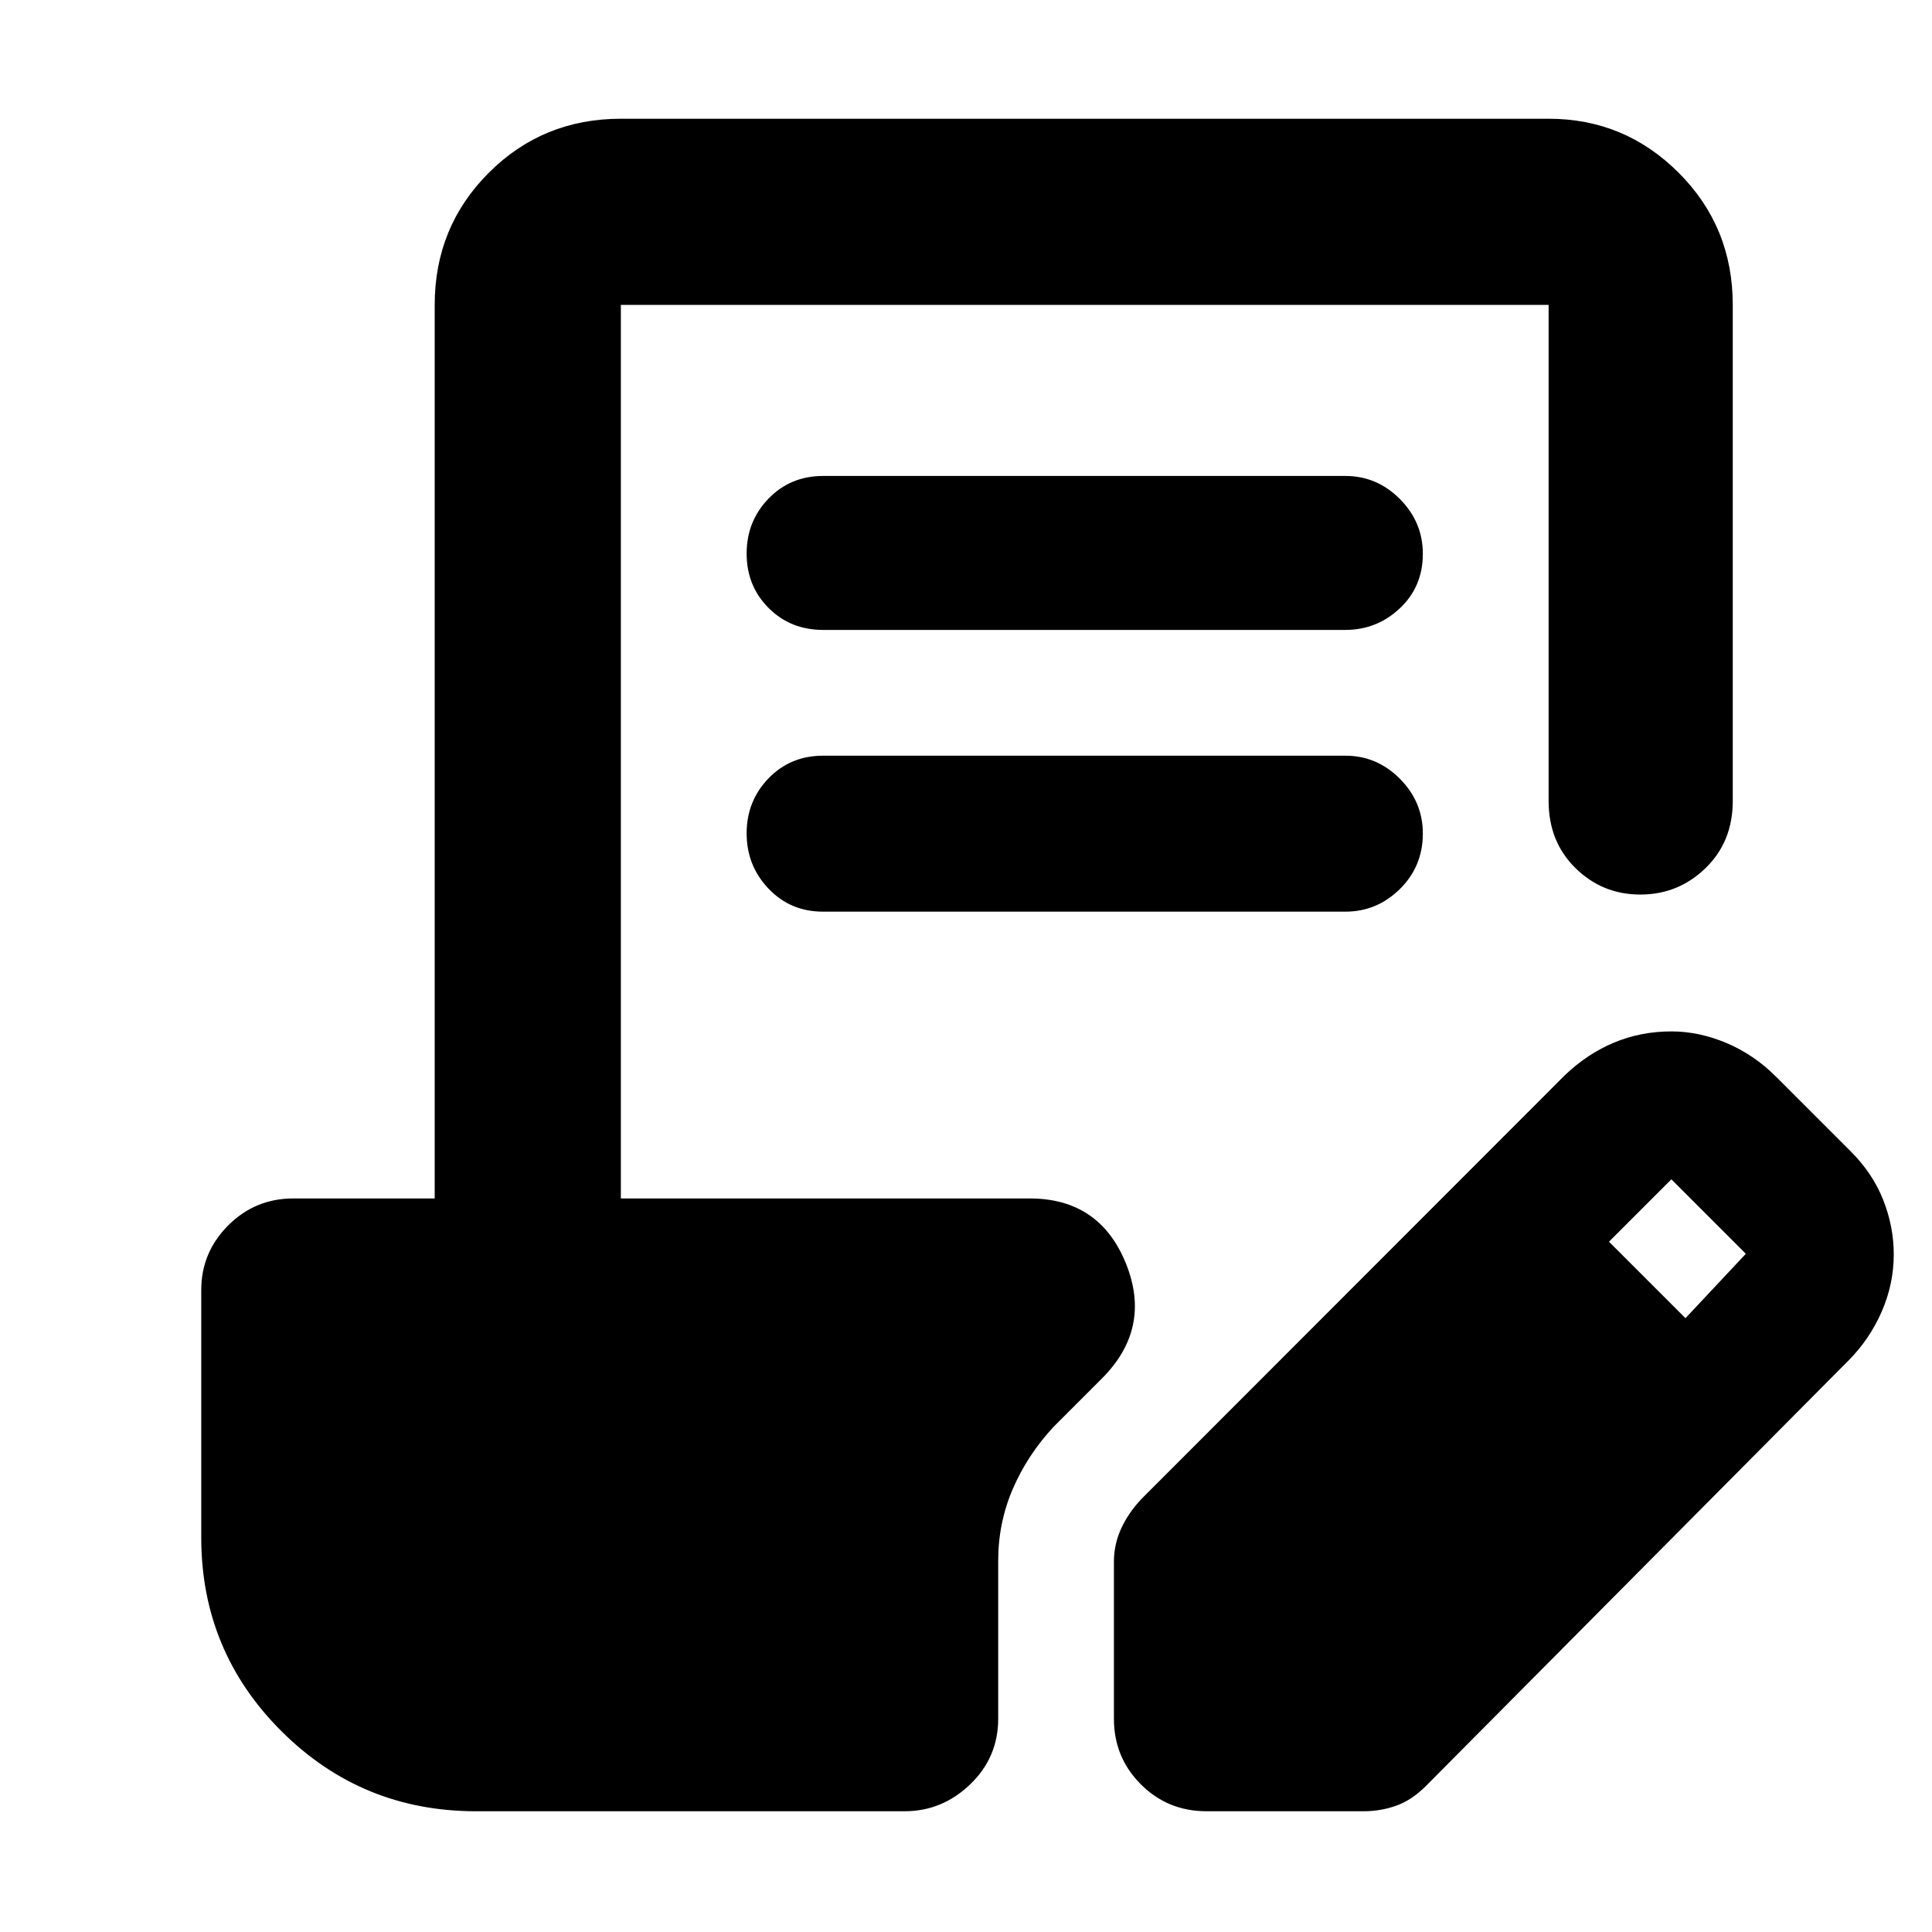 <svg xmlns="http://www.w3.org/2000/svg" height="48" viewBox="0 -960 960 960" width="48"><path d="M236.5-60q-56.75 0-96.62-39.75Q100-139.5 100-196v-123q0-18.67 13.38-32.09 13.37-13.41 32.41-13.41H216v-444q0-38.78 26.86-65.64T308.5-901h461q37.78 0 64.64 26.86T861-808.5V-562q0 20.25-13.53 33.37-13.54 13.13-32.4 13.13-18.85 0-32.21-13.13Q769.5-541.75 769.5-562v-246.5h-461v444h203.1q34.78 0 47.84 32.25Q572.5-300 547.5-275l-24 24q-13 14-20.25 30.85T496-184.5v78.5q0 19.25-13.91 32.62Q468.17-60 449.5-60h-213Zm317-46v-78q0-8.5 3.5-16.25T567-215l210.61-210.77q11.11-10.62 24.42-16.18 13.3-5.55 28.46-5.55 13.68 0 27.35 5.75Q871.5-436 882.5-425l37 37q11 10.94 16.25 24.22t5.25 27.03q0 14.75-6 28.5t-16.58 24.37L708.55-72.57q-7.05 7.07-14.8 9.82Q686-60 677.5-60h-78q-19.25 0-32.62-13.38Q553.5-86.75 553.5-106Zm284-199 30-32-37-37-31 31 38 38ZM409-584.5h259.5q15.67 0 27.09 11.46Q707-561.57 707-545.82q0 16.32-11.41 27.57Q684.17-507 668.5-507H409q-16.25 0-27.12-11.43Q371-529.85 371-545.93q0-16.07 10.88-27.32Q392.75-584.5 409-584.5Zm0-139h259.5q15.67 0 27.09 11.46Q707-700.57 707-684.82q0 16.32-11.41 27.07Q684.17-647 668.5-647H409q-16.25 0-27.12-10.93-10.88-10.92-10.88-27 0-16.07 10.88-27.32Q392.75-723.5 409-723.5Z"/></svg>